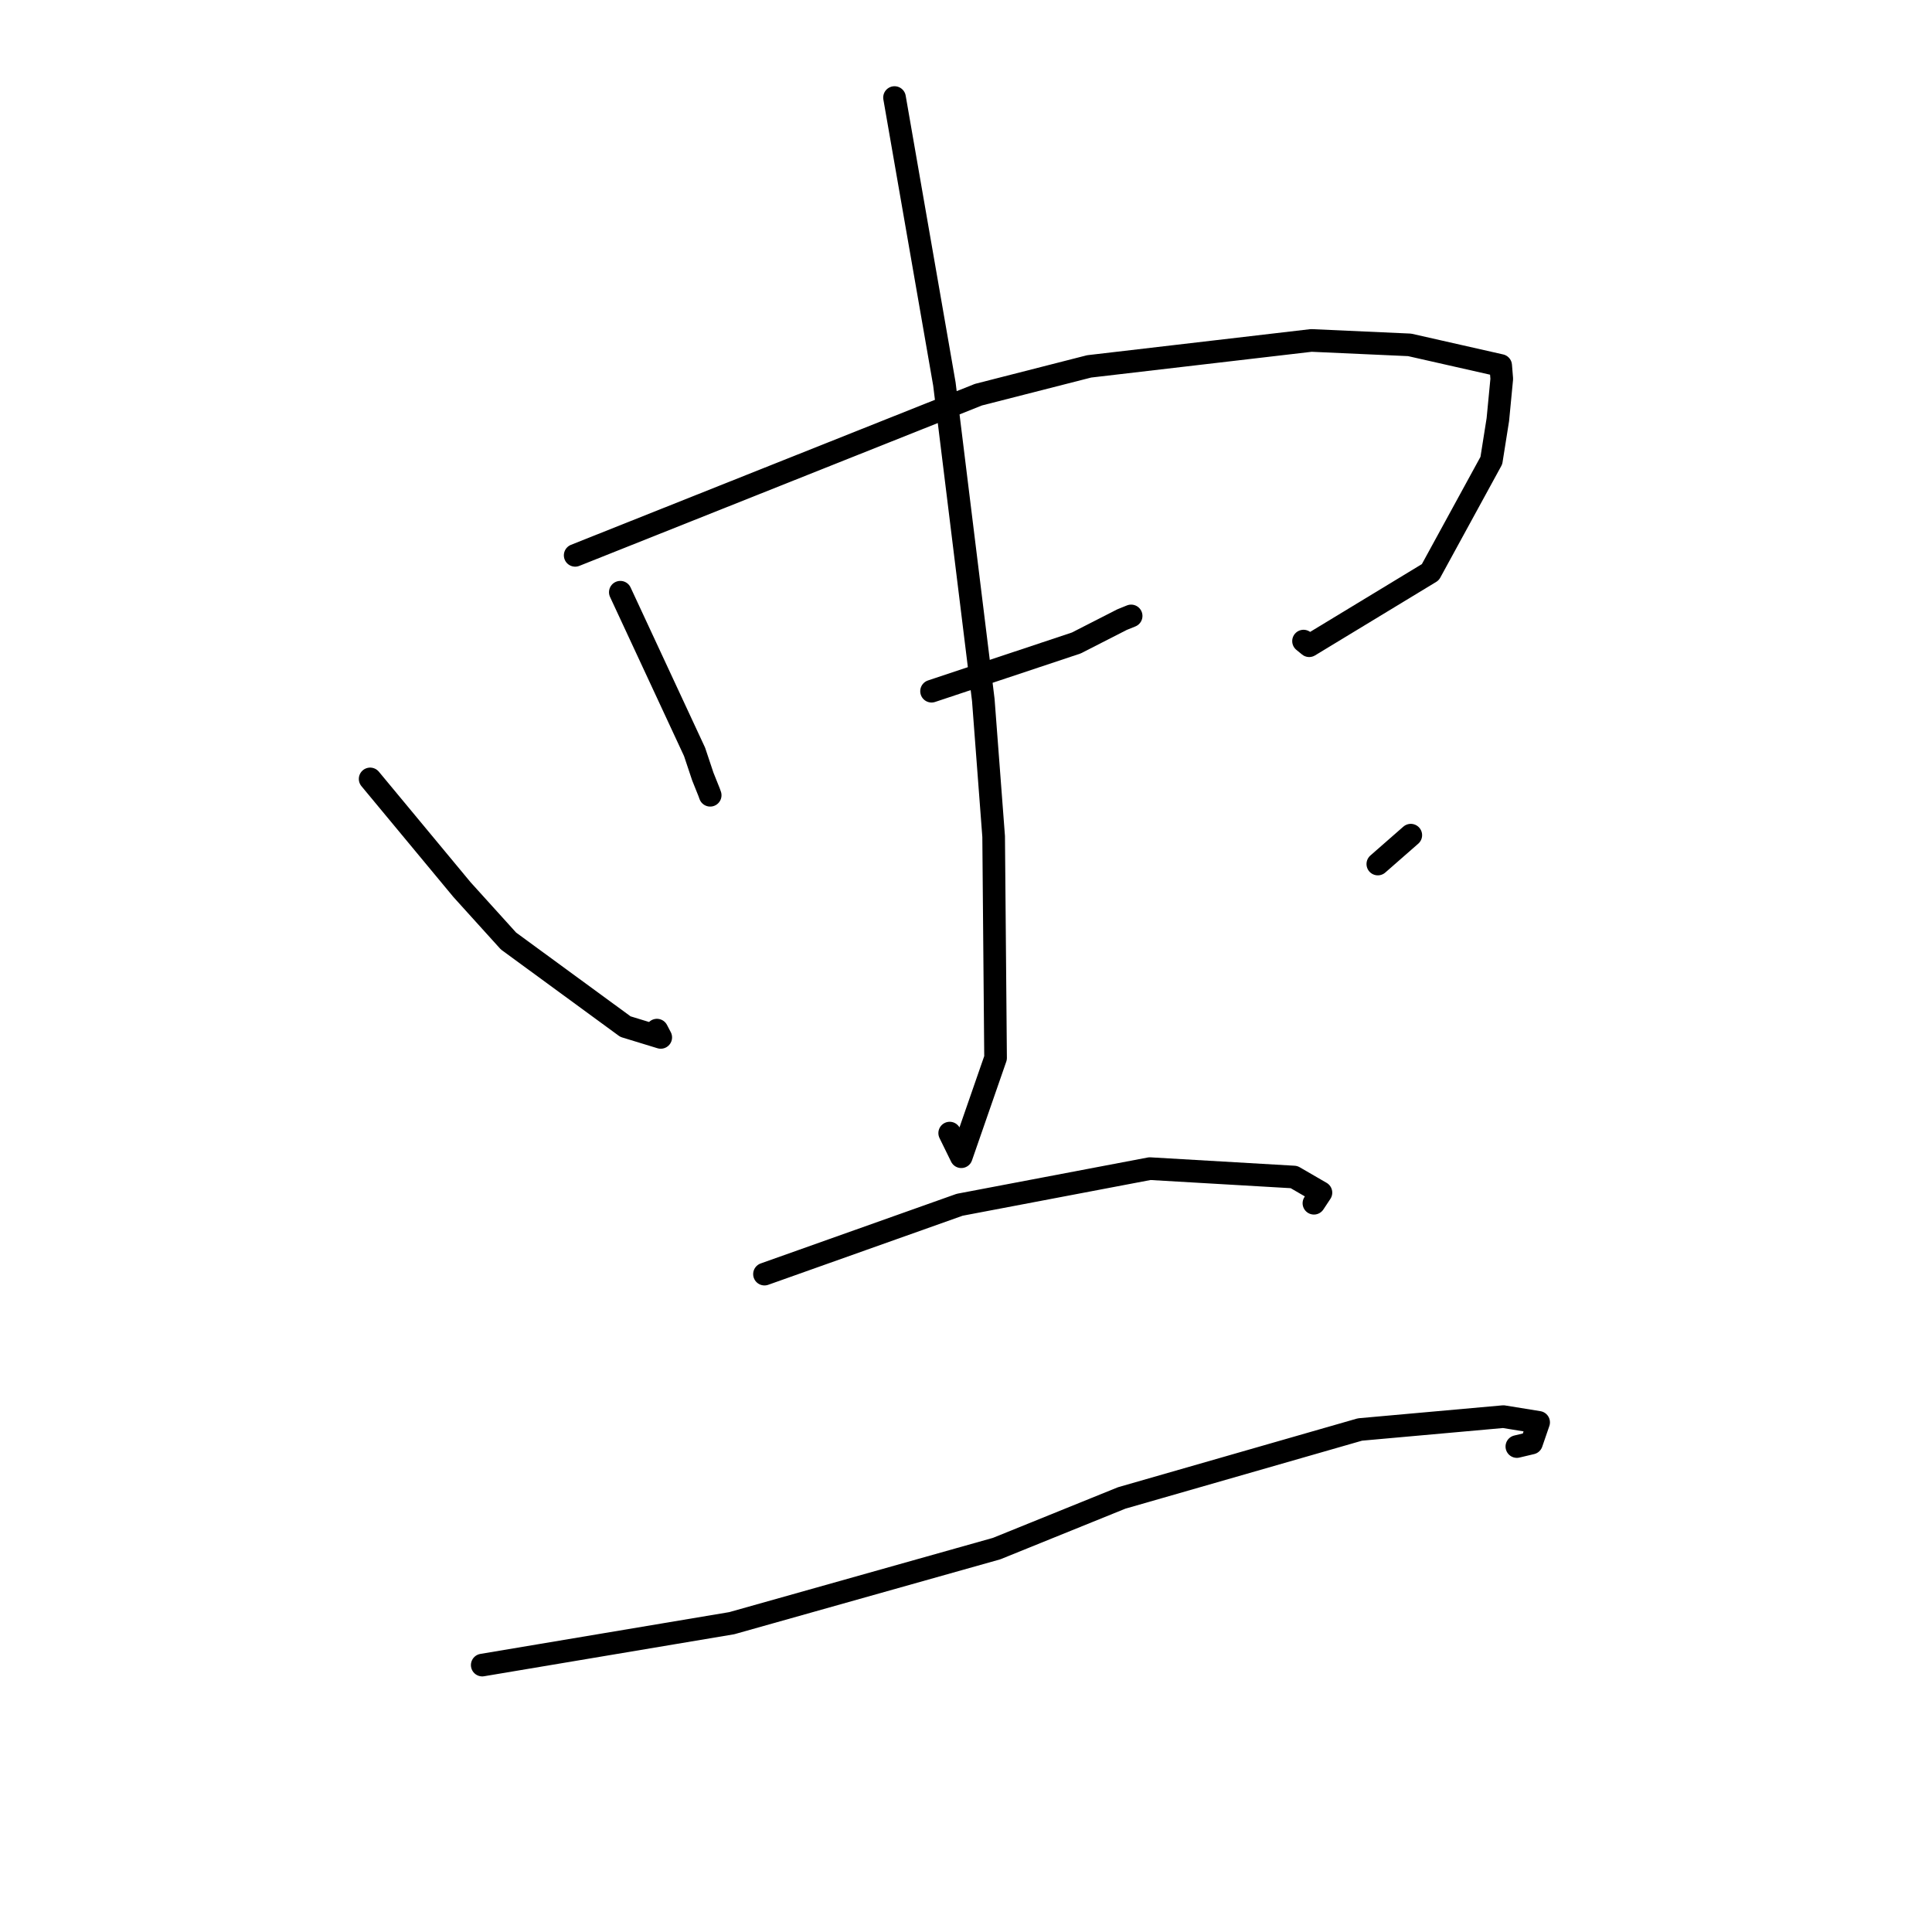 <?xml version="1.0" standalone="no"?>
    <svg width="256" height="256" xmlns="http://www.w3.org/2000/svg" version="1.1">
    <polyline stroke="black" stroke-width="3" stroke-linecap="round" fill="transparent" stroke-linejoin="round" points="82.196 78.473 87.115 89.05 92.034 99.627 93.125 102.894 93.951 104.953 94.103 105.376 " />
        <polyline stroke="black" stroke-width="3" stroke-linecap="round" fill="transparent" stroke-linejoin="round" points="76.214 73.586 102.93 62.941 129.646 52.297 144.318 48.548 173.755 45.11 186.778 45.697 198.847 48.428 198.991 50.203 198.473 55.597 197.612 61.024 189.527 75.822 173.473 85.561 172.725 84.949 " />
        <polyline stroke="black" stroke-width="3" stroke-linecap="round" fill="transparent" stroke-linejoin="round" points="123.436 91.588 133.026 88.393 142.616 85.198 148.67 82.106 149.882 81.614 " />
        <polyline stroke="black" stroke-width="3" stroke-linecap="round" fill="transparent" stroke-linejoin="round" points="118.529 12.926 121.833 31.905 125.137 50.885 130.292 92.743 131.663 110.838 131.918 140.183 127.374 153.272 125.839 150.142 " />
        <polyline stroke="black" stroke-width="3" stroke-linecap="round" fill="transparent" stroke-linejoin="round" points="49.046 103.211 55.132 110.546 61.217 117.881 67.38 124.692 82.872 136.03 87.552 137.462 87.048 136.497 " />
        <polyline stroke="black" stroke-width="3" stroke-linecap="round" fill="transparent" stroke-linejoin="round" points="186.937 110.665 184.753 112.577 182.569 114.489 " />
        <polyline stroke="black" stroke-width="3" stroke-linecap="round" fill="transparent" stroke-linejoin="round" points="101.298 168.827 114.228 164.233 127.159 159.638 152.358 154.85 171.463 155.963 175.031 158.031 174.217 159.262 174.102 159.435 " />
        <polyline stroke="black" stroke-width="3" stroke-linecap="round" fill="transparent" stroke-linejoin="round" points="63.899 220.632 80.429 217.857 96.96 215.081 132.059 205.197 148.631 198.486 180.206 189.415 199.202 187.711 203.877 188.469 202.933 191.214 200.992 191.674 " />
        </svg>